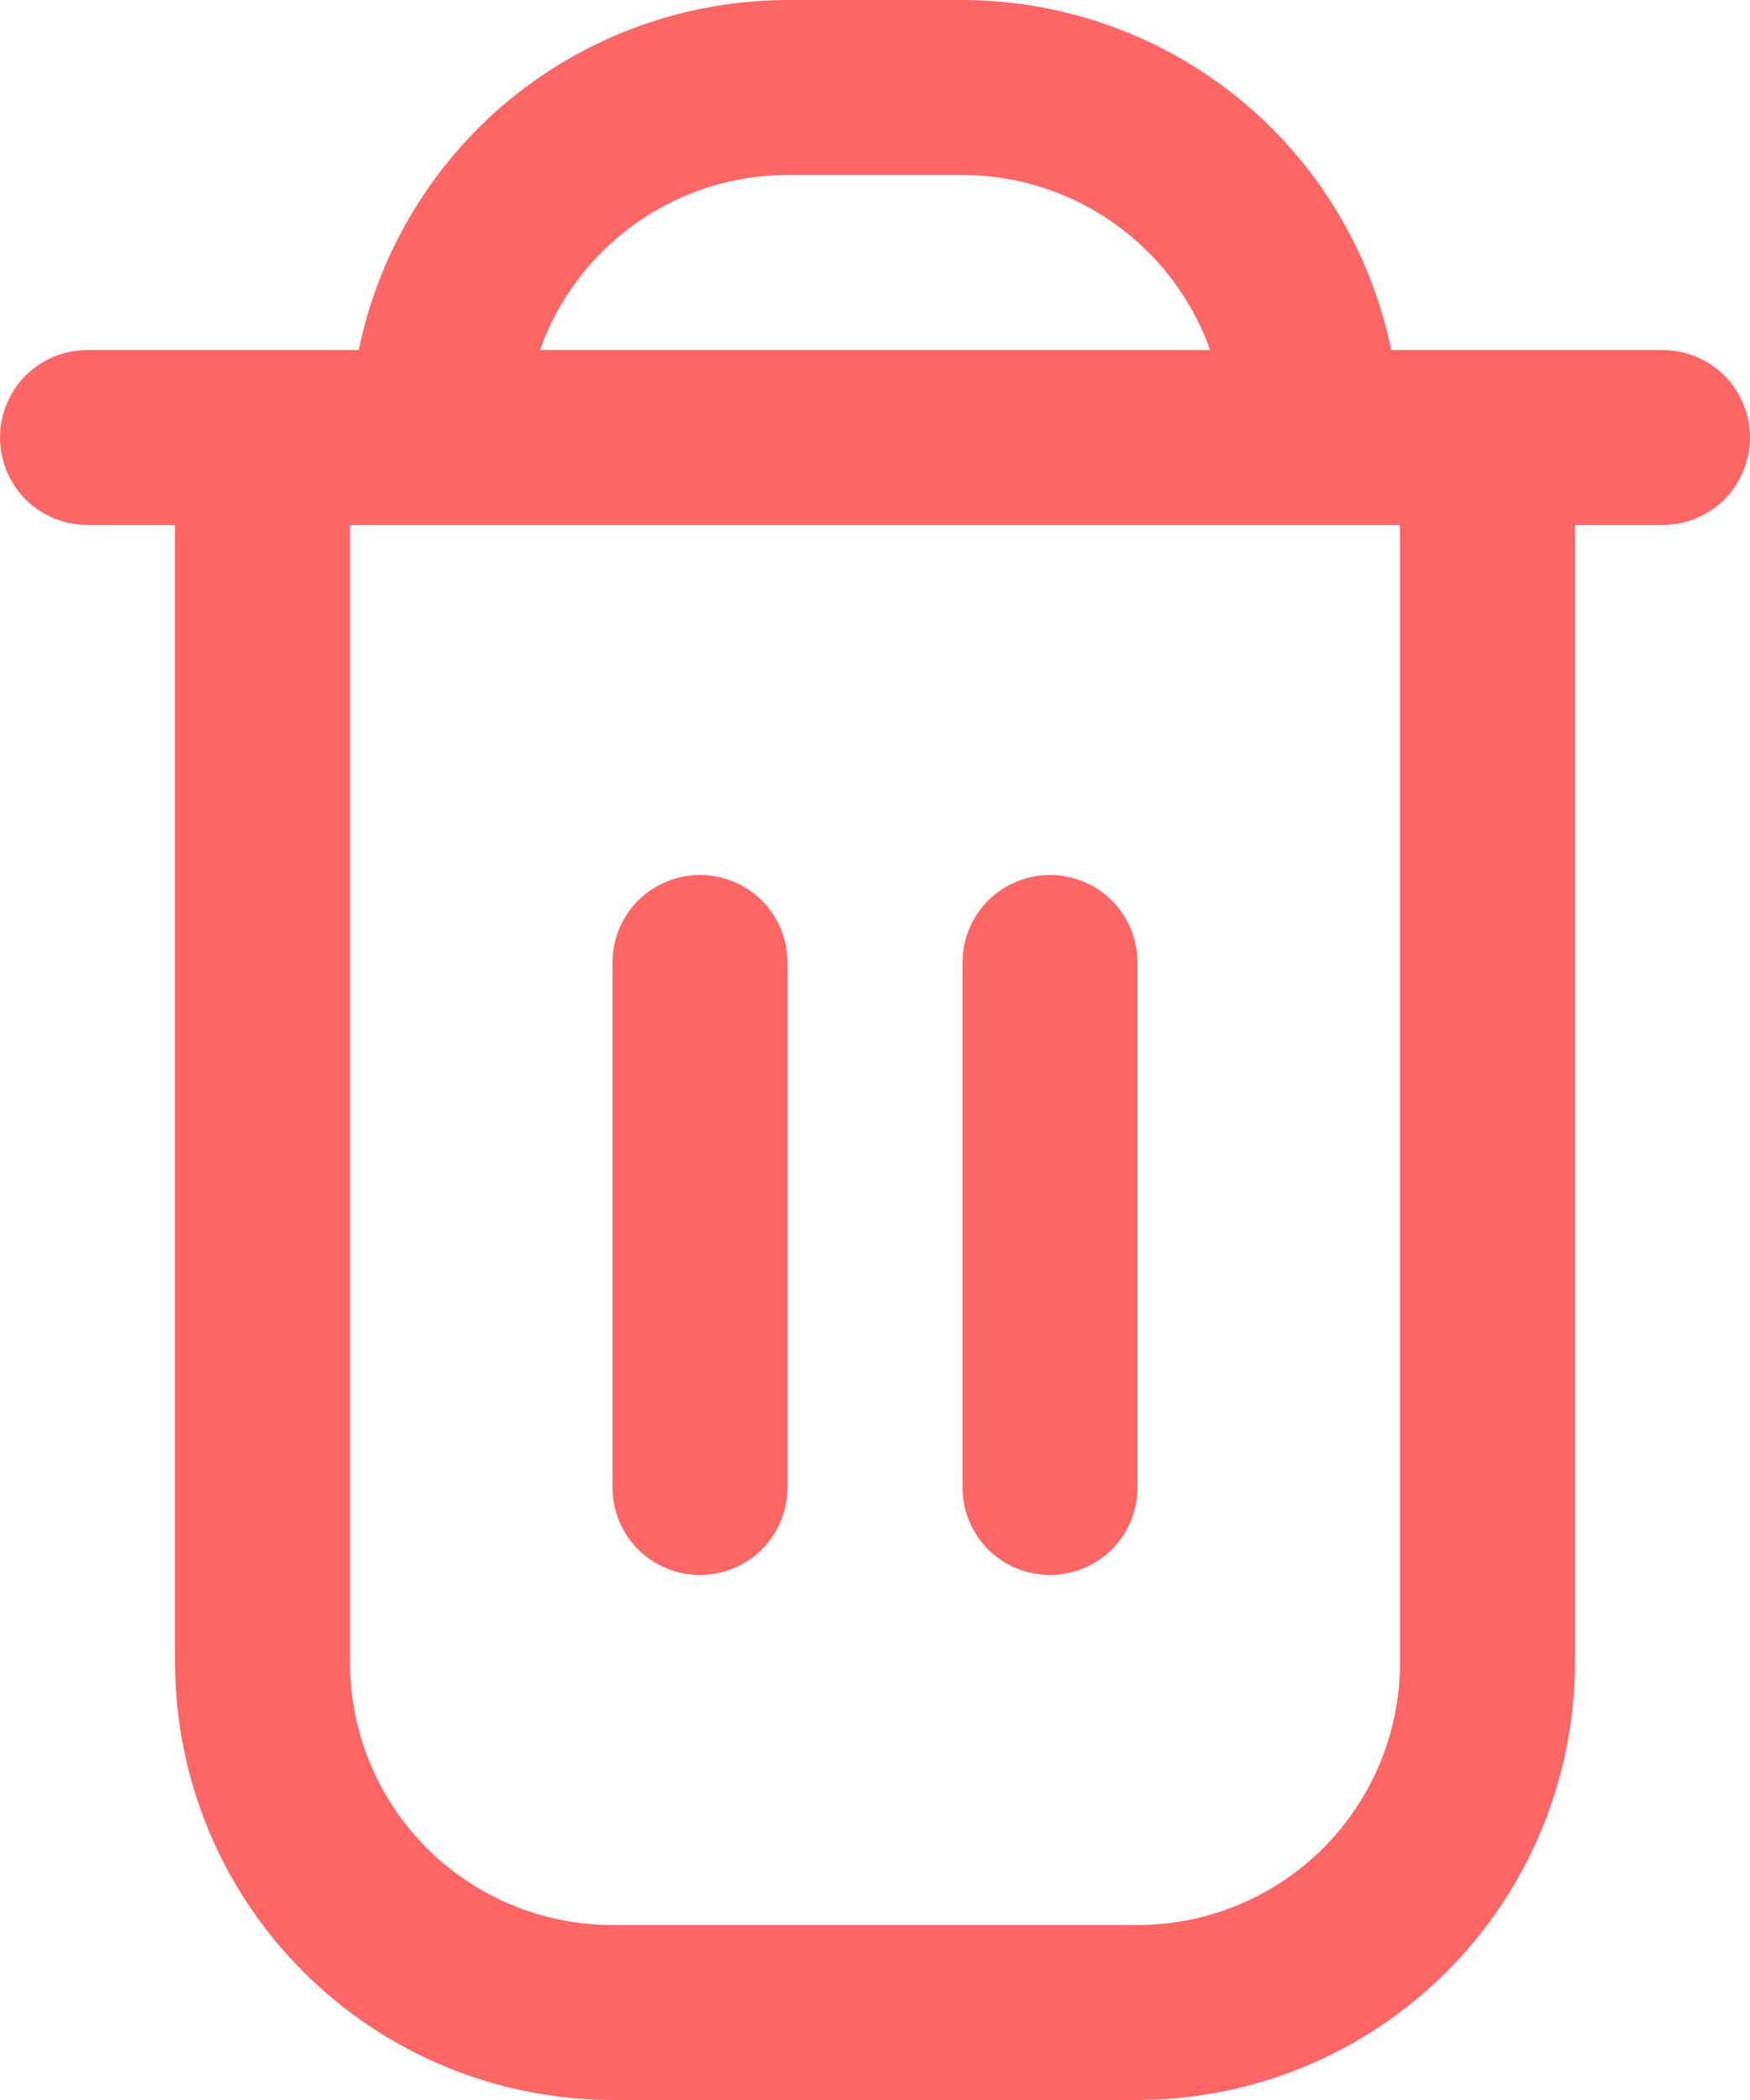 <svg width="10" height="12" viewBox="0 0 10 12" fill="none" xmlns="http://www.w3.org/2000/svg">
<path d="M9.5 2H7.95C7.834 1.436 7.527 0.929 7.081 0.564C6.634 0.2 6.076 0.001 5.5 0L4.5 0C3.924 0.001 3.366 0.2 2.919 0.564C2.473 0.929 2.166 1.436 2.05 2H0.5C0.367 2 0.24 2.053 0.146 2.146C0.053 2.24 0 2.367 0 2.5C0 2.633 0.053 2.76 0.146 2.854C0.24 2.947 0.367 3 0.5 3H1V9.5C1.001 10.163 1.264 10.798 1.733 11.267C2.202 11.736 2.837 11.999 3.5 12H6.5C7.163 11.999 7.798 11.736 8.267 11.267C8.736 10.798 8.999 10.163 9 9.5V3H9.5C9.633 3 9.76 2.947 9.854 2.854C9.947 2.76 10 2.633 10 2.5C10 2.367 9.947 2.24 9.854 2.146C9.76 2.053 9.633 2 9.5 2ZM4.5 1H5.5C5.81 1 6.113 1.097 6.366 1.276C6.619 1.455 6.811 1.708 6.915 2H3.086C3.189 1.708 3.381 1.455 3.634 1.276C3.887 1.097 4.19 1 4.5 1ZM8 9.5C8 9.898 7.842 10.279 7.561 10.561C7.279 10.842 6.898 11 6.5 11H3.5C3.102 11 2.721 10.842 2.439 10.561C2.158 10.279 2 9.898 2 9.5V3H8V9.5Z" fill="#FF6767"/>
<path d="M4 9C4.133 9 4.26 8.947 4.354 8.854C4.447 8.76 4.5 8.633 4.5 8.5V5.5C4.5 5.367 4.447 5.24 4.354 5.146C4.26 5.053 4.133 5 4 5C3.867 5 3.74 5.053 3.646 5.146C3.553 5.24 3.5 5.367 3.5 5.5V8.5C3.5 8.633 3.553 8.76 3.646 8.854C3.74 8.947 3.867 9 4 9Z" fill="#FF6767"/>
<path d="M6 9C6.133 9 6.26 8.947 6.354 8.854C6.447 8.76 6.5 8.633 6.5 8.5V5.5C6.5 5.367 6.447 5.24 6.354 5.146C6.26 5.053 6.133 5 6 5C5.867 5 5.74 5.053 5.646 5.146C5.553 5.24 5.5 5.367 5.5 5.5V8.5C5.5 8.633 5.553 8.76 5.646 8.854C5.74 8.947 5.867 9 6 9Z" fill="#FF6767"/>
</svg>
